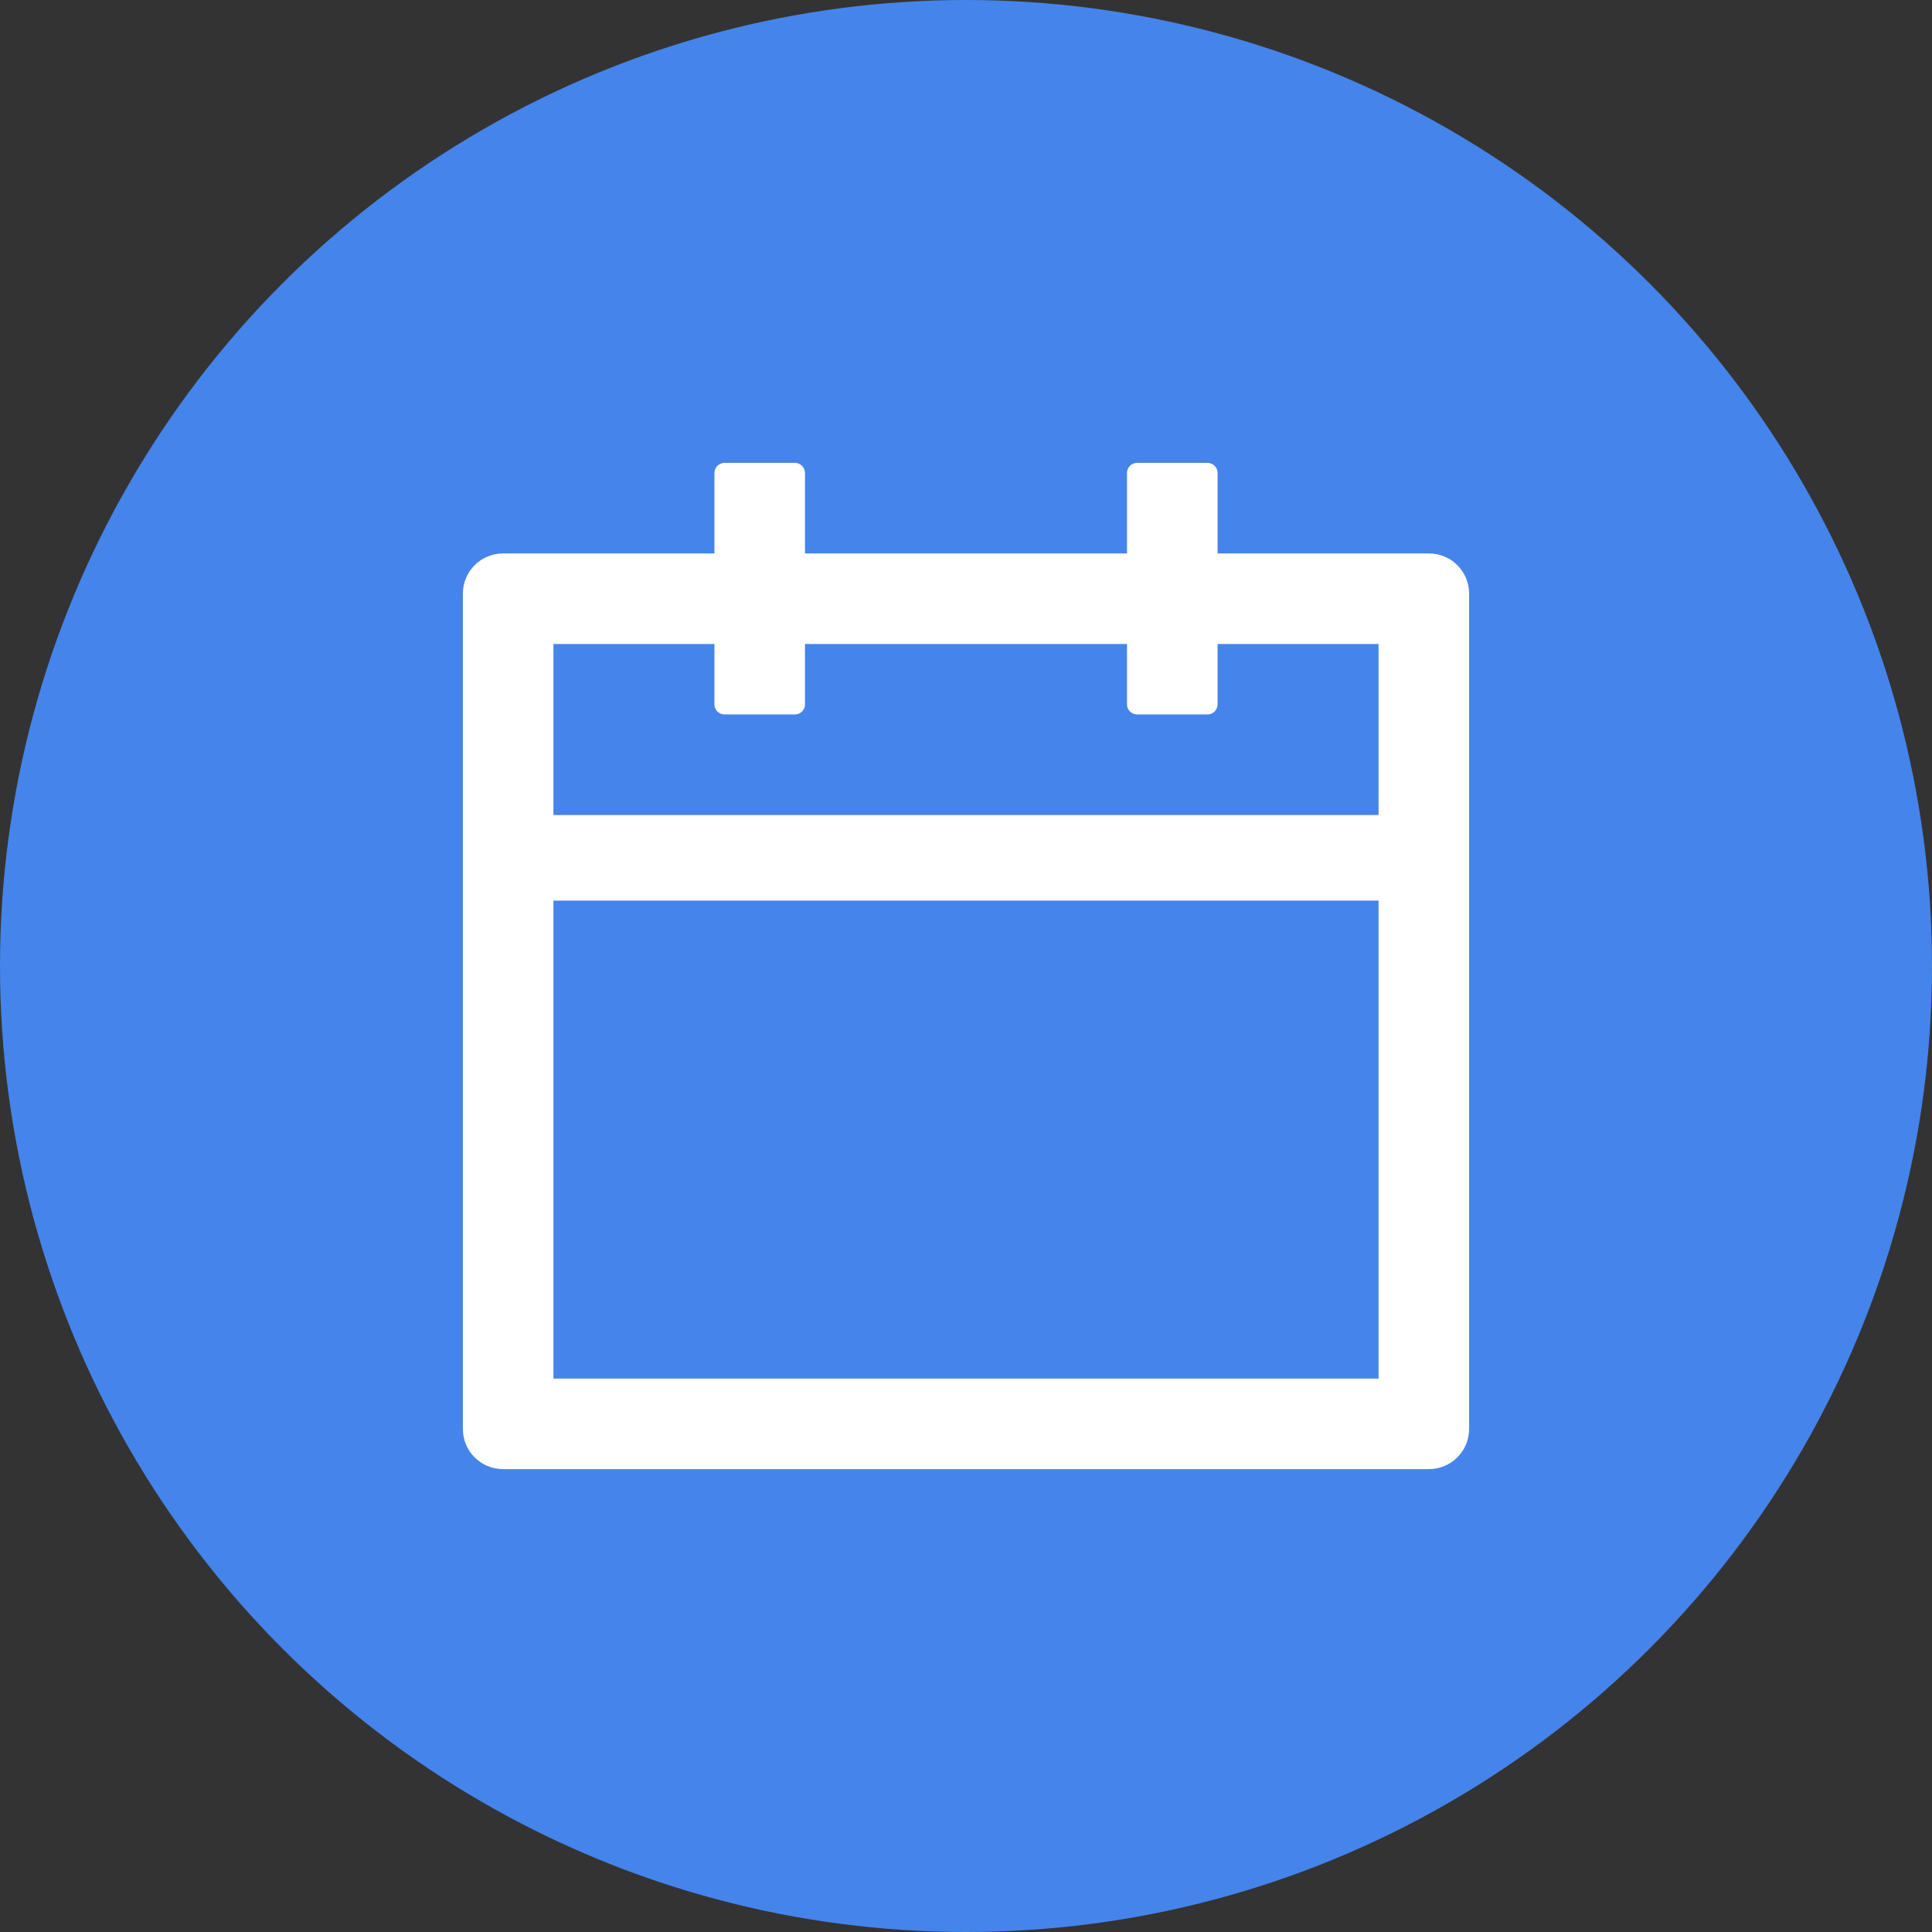 <svg width="24" height="24" viewBox="0 0 24 24" fill="none" xmlns="http://www.w3.org/2000/svg">
<rect x="0" y="0" width="24" height="24" fill="#333333" stroke="none"/>
<circle cx="12" cy="12" r="12" fill="#4584EB"/>
<path d="M17.75 6.875H15.125V5.875C15.125 5.806 15.069 5.75 15 5.75H14.125C14.056 5.75 14 5.806 14 5.875V6.875H10V5.875C10 5.806 9.944 5.75 9.875 5.75H9C8.931 5.75 8.875 5.806 8.875 5.875V6.875H6.25C5.973 6.875 5.75 7.098 5.75 7.375V17.75C5.75 18.027 5.973 18.25 6.25 18.25H17.75C18.027 18.25 18.25 18.027 18.25 17.75V7.375C18.25 7.098 18.027 6.875 17.75 6.875ZM17.125 17.125H6.875V11.188H17.125V17.125ZM6.875 10.125V8H8.875V8.75C8.875 8.819 8.931 8.875 9 8.875H9.875C9.944 8.875 10 8.819 10 8.75V8H14V8.75C14 8.819 14.056 8.875 14.125 8.875H15C15.069 8.875 15.125 8.819 15.125 8.75V8H17.125V10.125H6.875Z" fill="white"/>
</svg>
